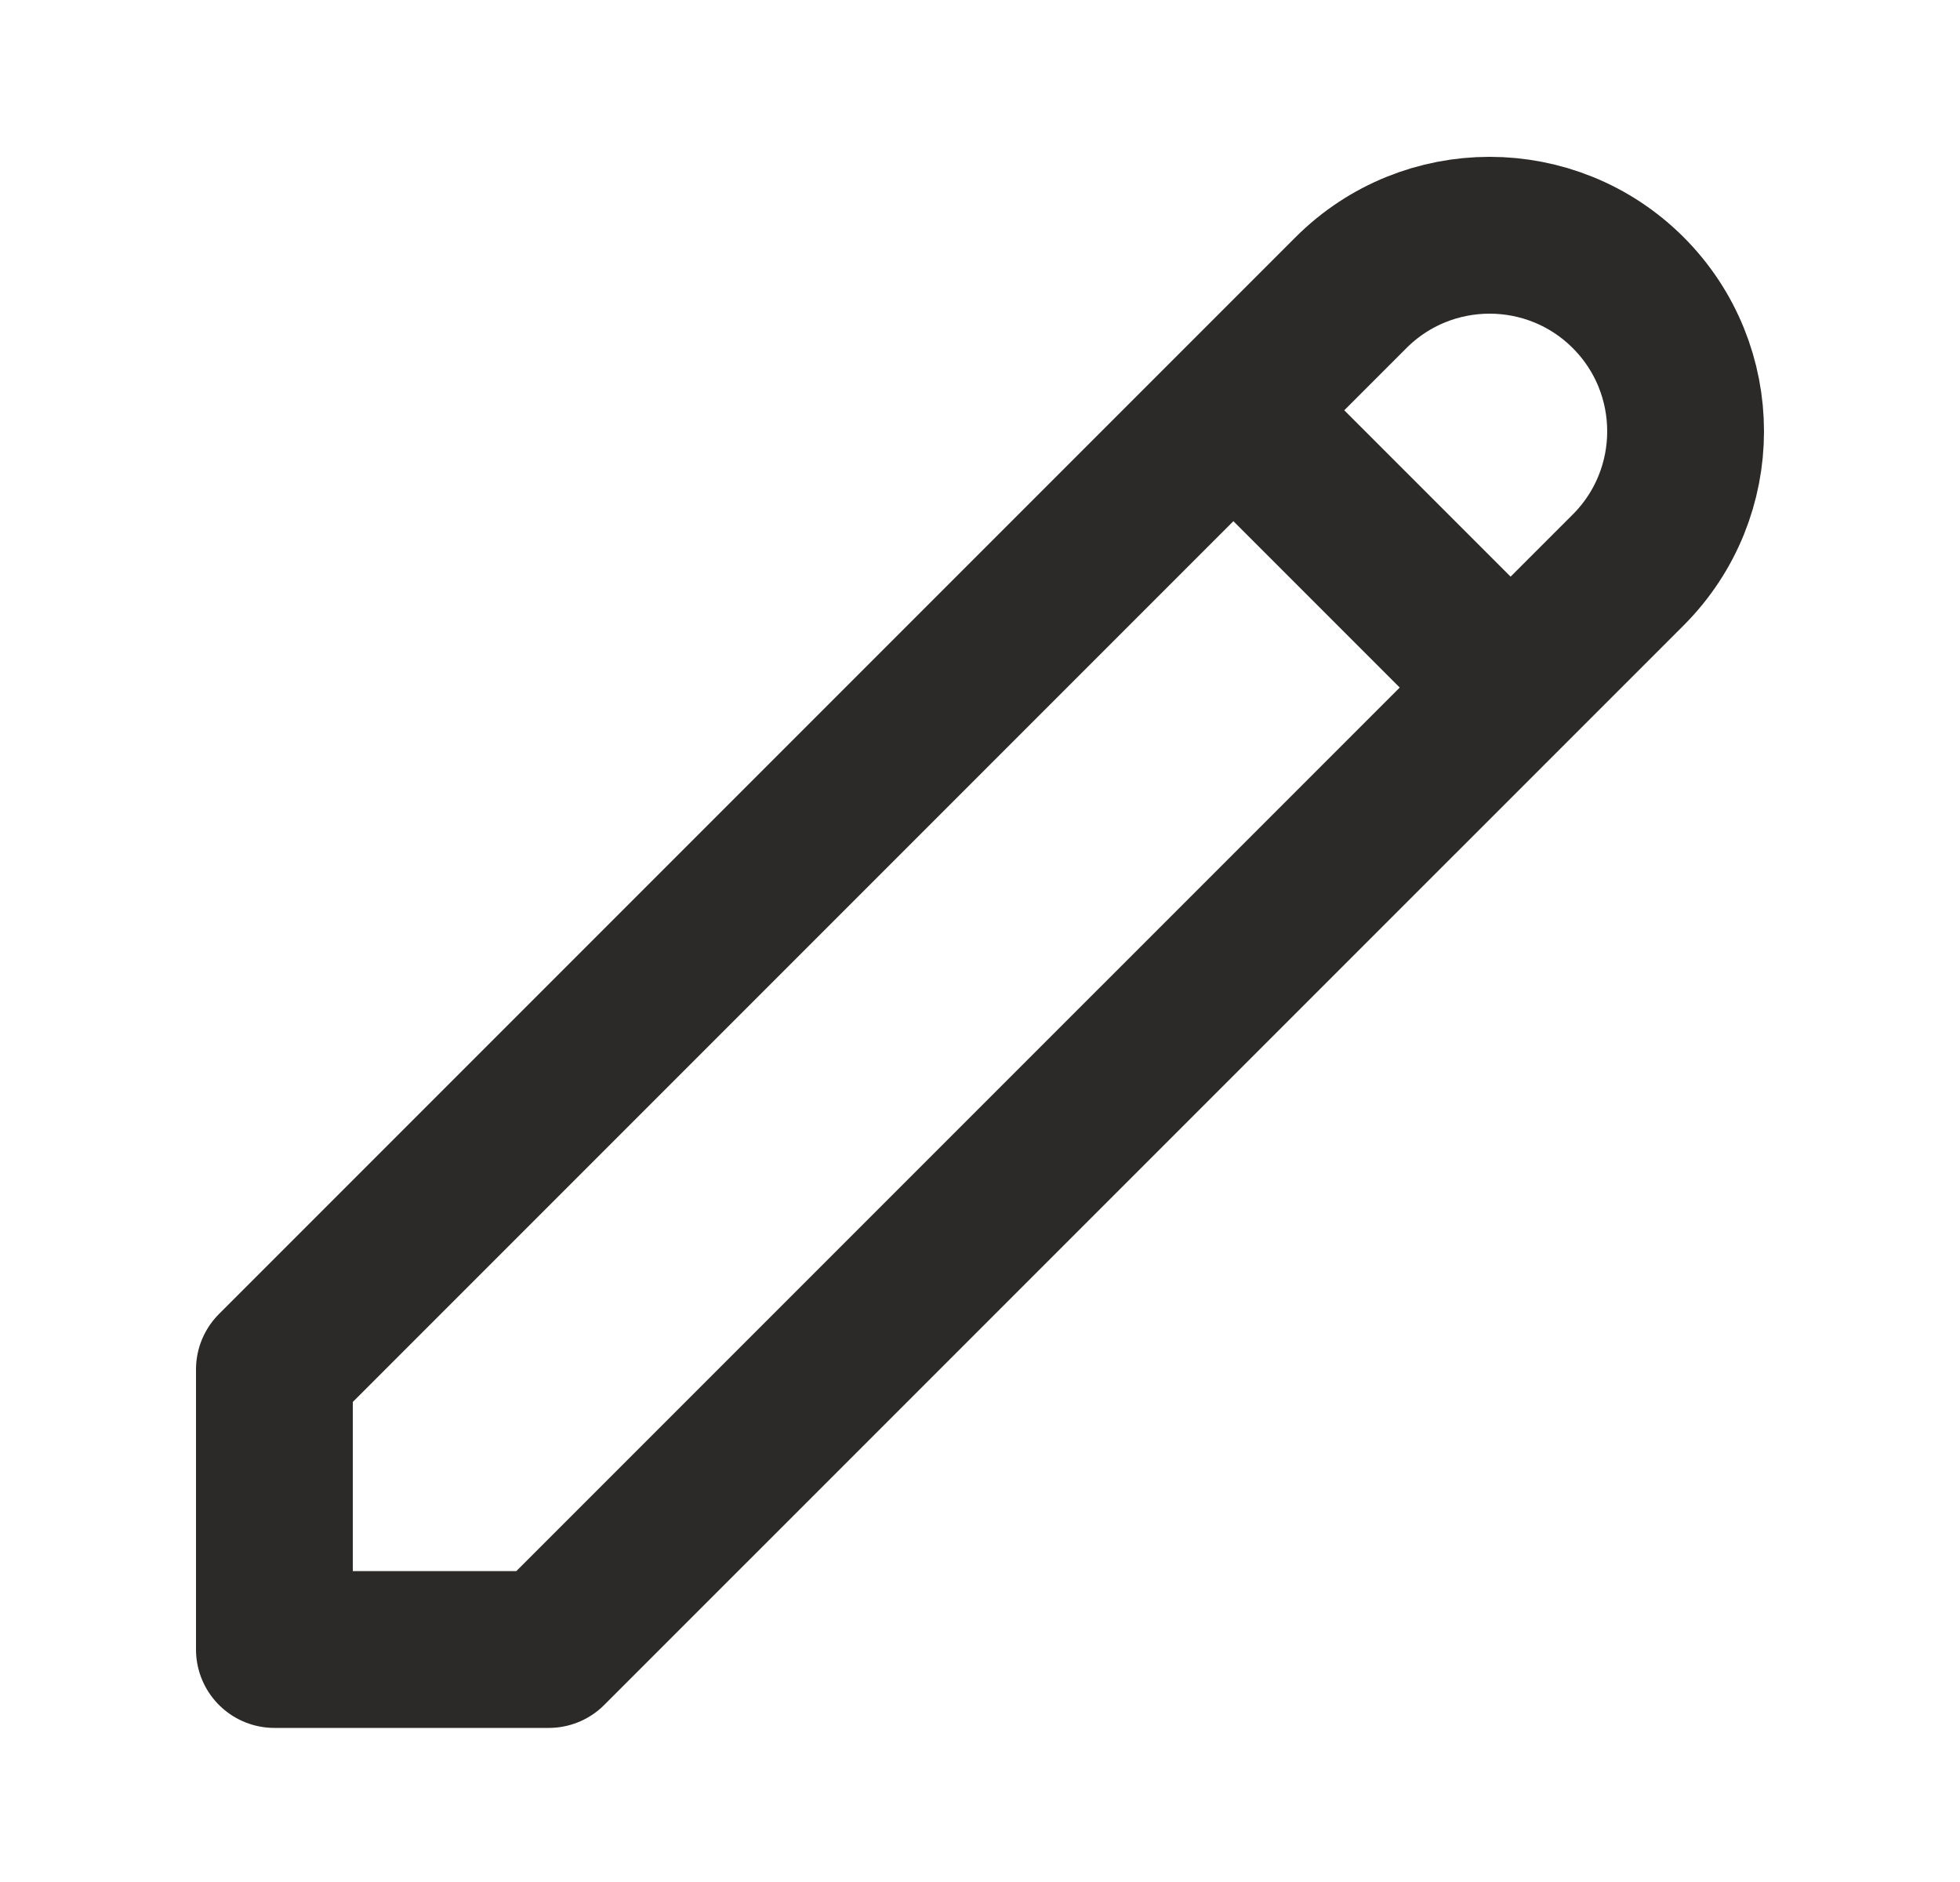 <svg xmlns="http://www.w3.org/2000/svg" width="25" height="24" viewBox="0 0 25 24" fill="none">
  <path d="M15.732 5.232L19.268 8.768M17.232 3.732C18.209 2.756 19.791 2.756 20.768 3.732C21.744 4.709 21.744 6.291 20.768 7.268L7 21.035H3.5V17.464L17.232 3.732Z" stroke="#2C2A29" stroke-width="2" stroke-linecap="round" stroke-linejoin="round"/>
</svg>